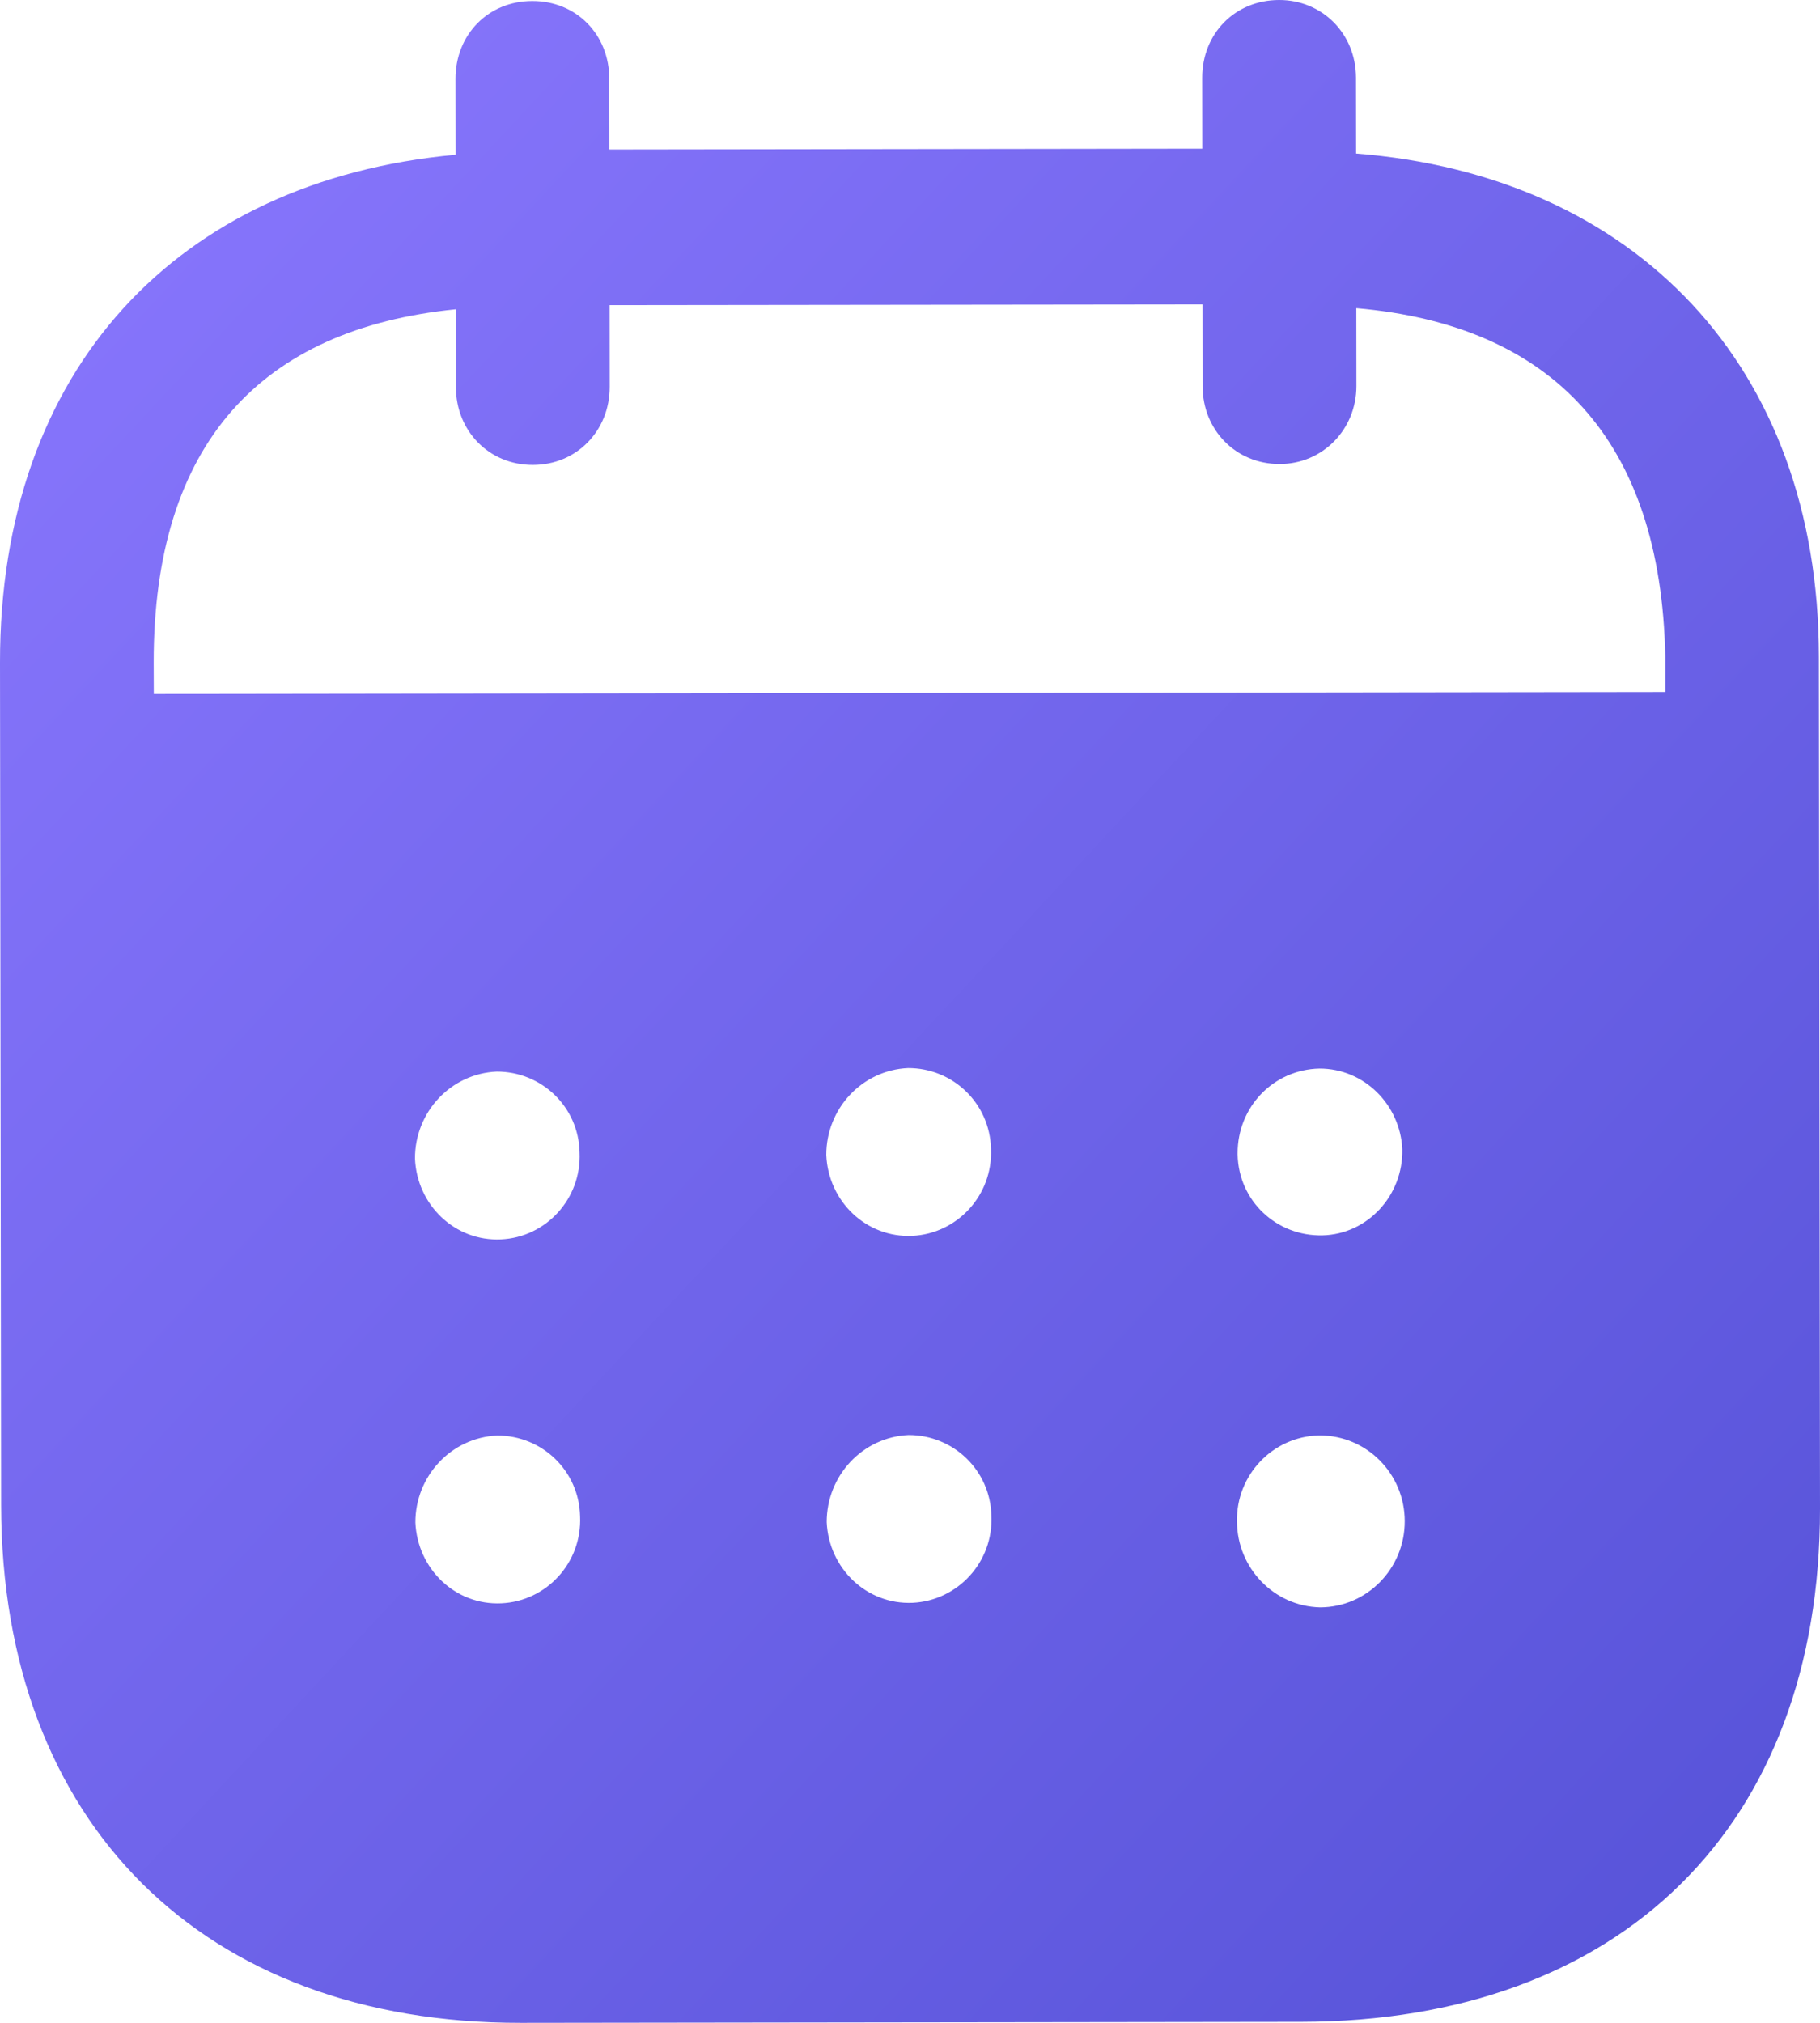 <svg width="18" height="20" viewBox="0 0 18 20" fill="none" xmlns="http://www.w3.org/2000/svg">
<path d="M12.65 2.25524e-06C13.074 -0.001 13.41 0.329 13.411 0.769L13.412 1.518C16.166 1.734 17.986 3.611 17.989 6.49L18 14.915C18.004 18.054 16.032 19.985 12.872 19.99L5.152 20C2.011 20.004 0.015 18.027 0.011 14.88L6.6274e-06 6.553C-0.004 3.655 1.752 1.783 4.506 1.53L4.505 0.781C4.504 0.341 4.83 0.01 5.264 0.01C5.699 0.009 6.025 0.339 6.026 0.779L6.027 1.478L11.891 1.47L11.89 0.771C11.889 0.331 12.215 0.001 12.65 2.25524e-06ZM13.053 14.192H13.043C12.588 14.203 12.224 14.584 12.234 15.043C12.235 15.503 12.601 15.882 13.056 15.892C13.518 15.891 13.894 15.51 13.893 15.04C13.893 14.571 13.517 14.192 13.053 14.192ZM4.917 14.193C4.463 14.213 4.107 14.594 4.108 15.053C4.129 15.513 4.504 15.873 4.958 15.852C5.404 15.832 5.758 15.451 5.737 14.992C5.728 14.542 5.361 14.192 4.917 14.193ZM8.985 14.188C8.531 14.209 8.176 14.589 8.176 15.049C8.197 15.508 8.572 15.867 9.026 15.847C9.47 15.826 9.826 15.446 9.805 14.986C9.795 14.537 9.429 14.187 8.985 14.188ZM4.912 10.595C4.458 10.615 4.103 10.995 4.104 11.455C4.124 11.915 4.5 12.275 4.954 12.254C5.399 12.234 5.753 11.853 5.732 11.393C5.723 10.944 5.357 10.594 4.912 10.595ZM8.981 10.56C8.527 10.58 8.171 10.96 8.172 11.42C8.192 11.88 8.568 12.239 9.022 12.219C9.467 12.198 9.821 11.818 9.801 11.358C9.79 10.909 9.425 10.559 8.981 10.56ZM13.049 10.565C12.594 10.575 12.239 10.944 12.24 11.404V11.415C12.25 11.875 12.625 12.224 13.08 12.214C13.524 12.203 13.879 11.822 13.869 11.362C13.848 10.922 13.492 10.564 13.049 10.565ZM11.893 3.01L6.029 3.017L6.03 3.826C6.03 4.257 5.705 4.597 5.27 4.597C4.836 4.598 4.509 4.259 4.509 3.828L4.508 3.058C2.583 3.251 1.518 4.383 1.52 6.551L1.521 6.862L16.47 6.842V6.492C16.427 4.343 15.349 3.215 13.414 3.047L13.415 3.817C13.415 4.247 13.08 4.588 12.656 4.588C12.221 4.589 11.894 4.249 11.894 3.819L11.893 3.01Z" fill="url(#paint0_linear_1_249)"/>
<defs>
<linearGradient id="paint0_linear_1_249" x1="0" y1="0" x2="19.96" y2="18.578" gradientUnits="userSpaceOnUse">
<stop stop-color="#8B78FF"/>
<stop offset="1" stop-color="#5451D6"/>
</linearGradient>
</defs>
</svg>
